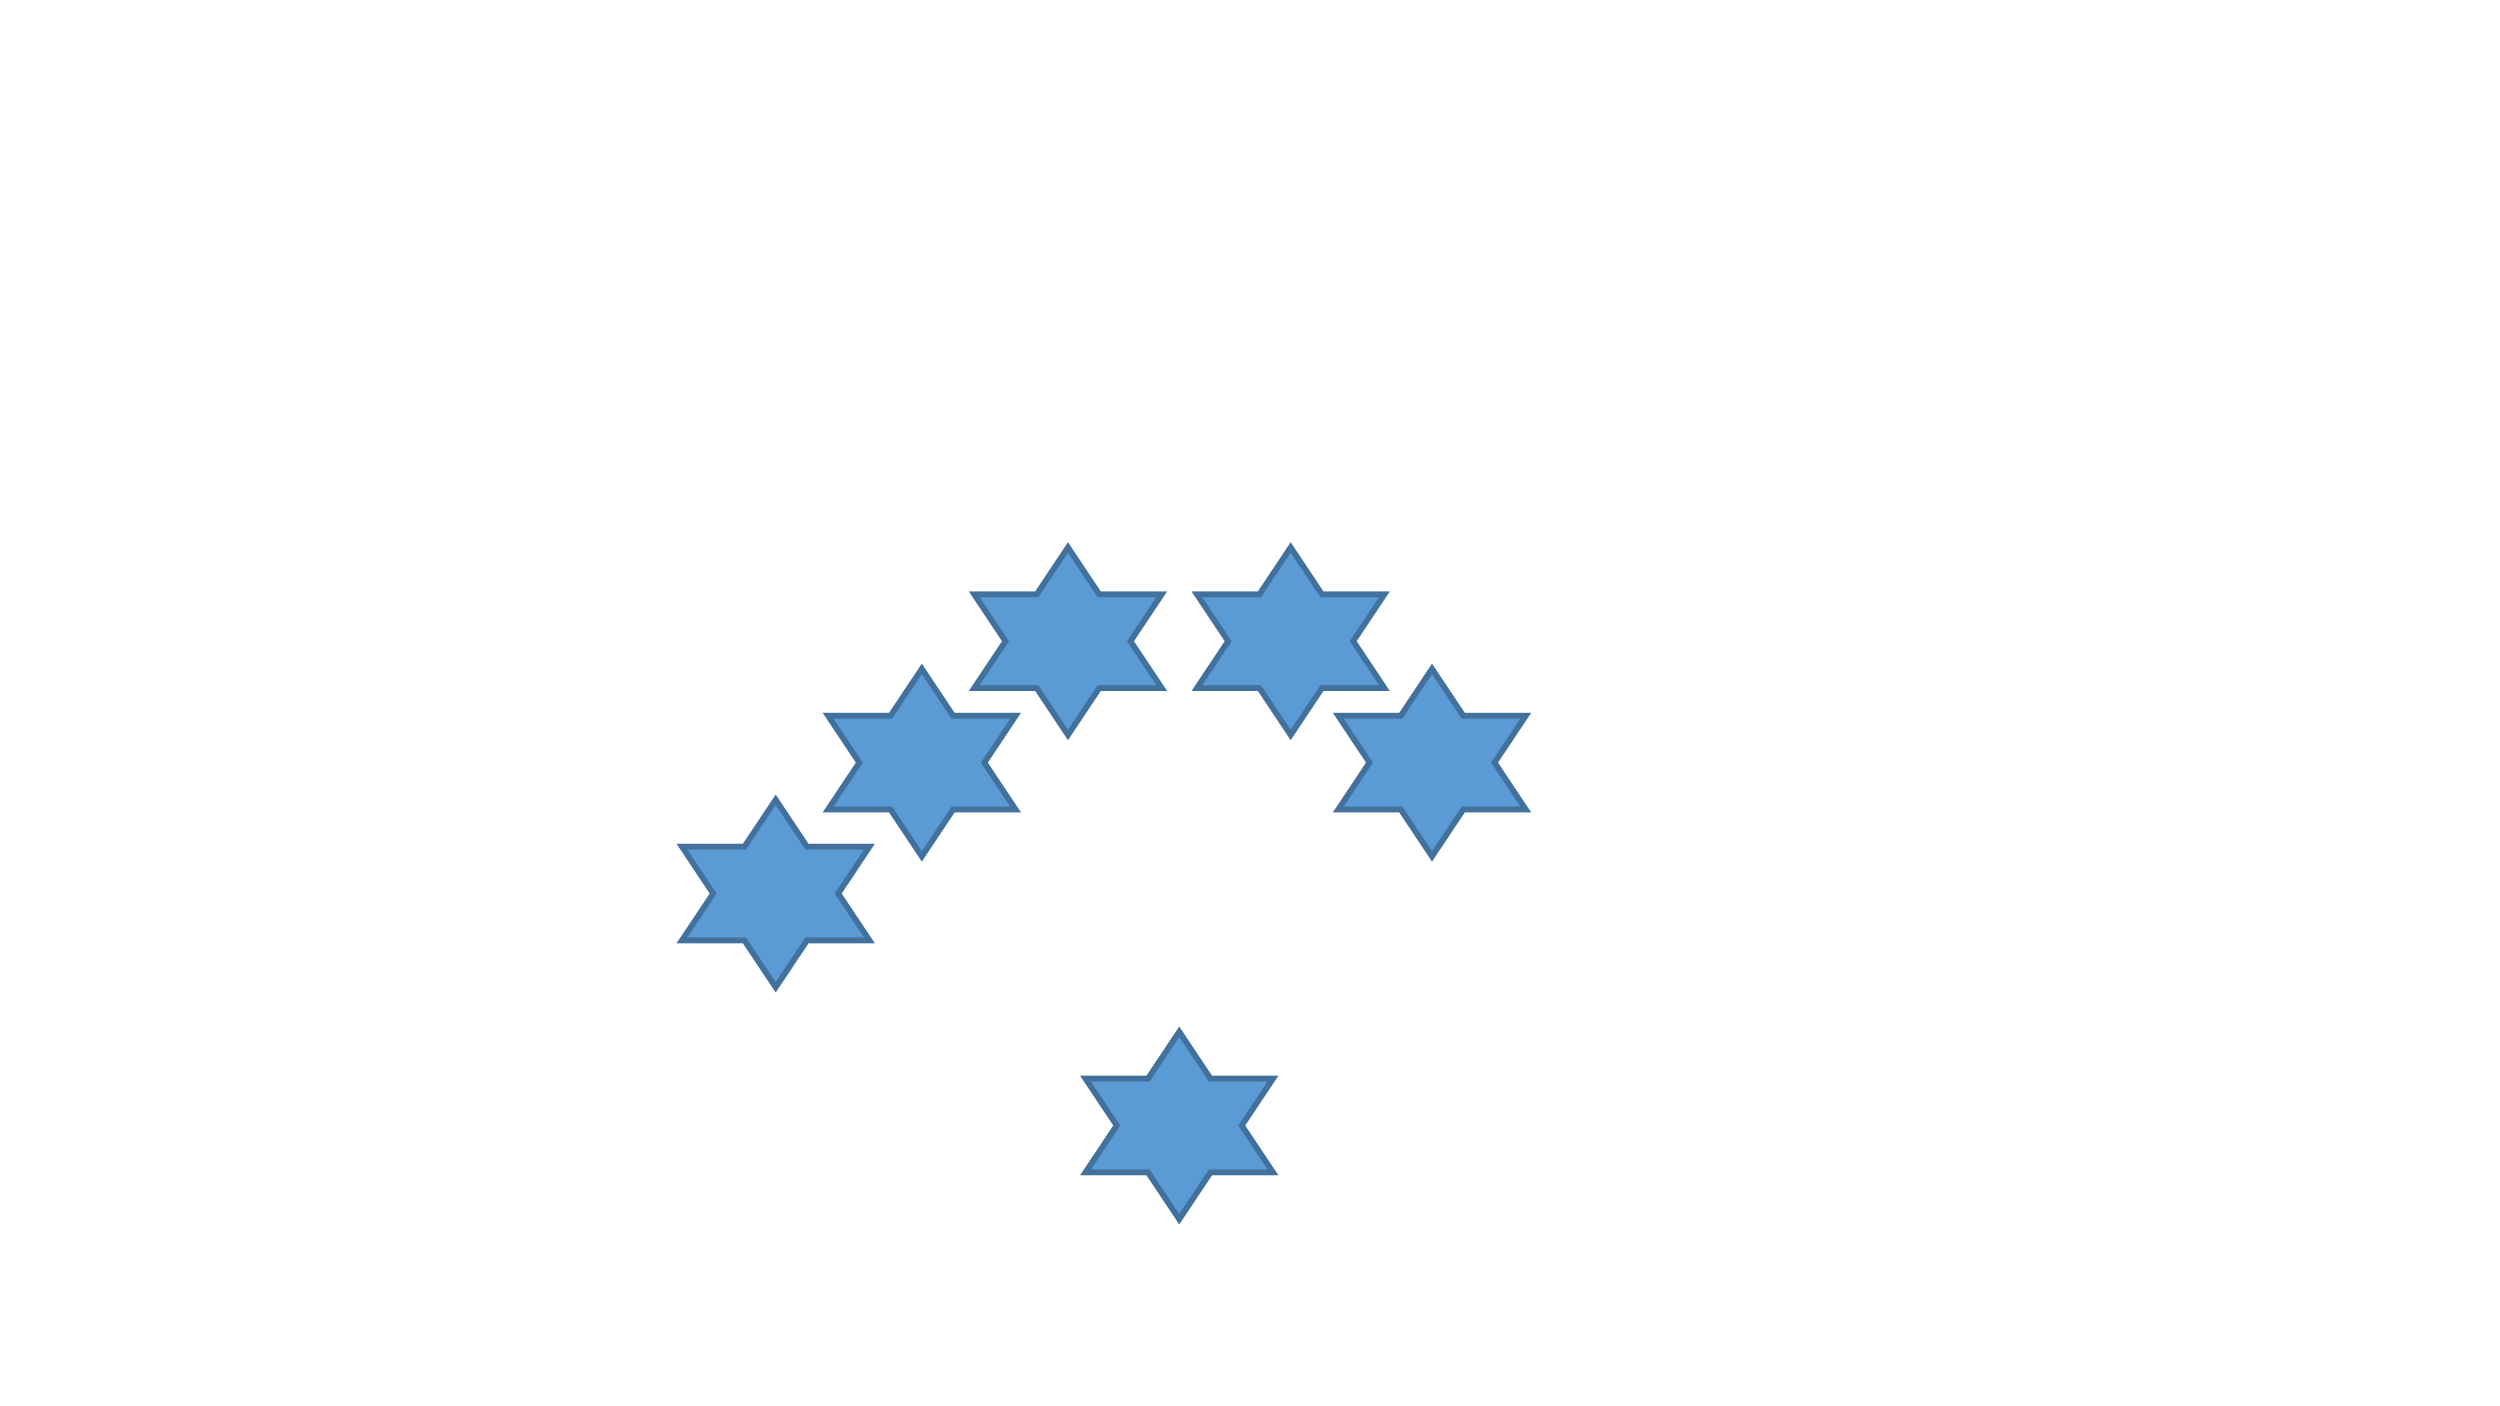 <?xml version="1.0" encoding="utf-8" ?>
<svg baseProfile="full" height="720.0" version="1.1" width="1280.0" xmlns="http://www.w3.org/2000/svg" xmlns:ev="http://www.w3.org/2001/xml-events" xmlns:xlink="http://www.w3.org/1999/xlink">
  <defs>
    <style type="text/css">
<![CDATA[.non-scaling-stroke { vector-effect: non-scaling-stroke; }]]>    </style>
  </defs>
  <svg id="dynamic">
    <defs/>
    <path class="non-scaling-stroke" d="M 2.2380005218714396e-05 24.0 L 32 24 L 48.0 0.0 L 64 24 L 96 24.0 L 80.001 48.0 L 96 72.0 L 64 72 L 48.0 96.0 L 32 72 L 2.2380005218714396e-05 72.0 L 15.999 48.0 Z" fill="#5b9bd5" stroke="#41719c" stroke-width="3" transform="matrix(1.0,0.0,0.0,1.0,555.773,528.249)"/>
  </svg>
  <svg id="static_1">
    <defs/>
    <path class="non-scaling-stroke" d="M 2.2380005218714396e-05 24.0 L 32 24 L 48.0 0.0 L 64 24 L 96 24.0 L 80.001 48.0 L 96 72.0 L 64 72 L 48.0 96.0 L 32 72 L 2.2380005218714396e-05 72.0 L 15.999 48.0 Z" fill="#5b9bd5" stroke="#41719c" stroke-width="3" transform="matrix(1.0,0.0,0.0,1.0,498.804,280.29)"/>
  </svg>
  <svg id="static_2">
    <defs/>
    <path class="non-scaling-stroke" d="M 2.2380005218714396e-05 24.0 L 32 24 L 48.0 0.0 L 64 24 L 96 24.0 L 80.001 48.0 L 96 72.0 L 64 72 L 48.0 96.0 L 32 72 L 2.2380005218714396e-05 72.0 L 15.999 48.0 Z" fill="#5b9bd5" stroke="#41719c" stroke-width="3" transform="matrix(1.0,0.0,0.0,1.0,423.979,342.456)"/>
  </svg>
  <svg id="static_3">
    <defs/>
    <path class="non-scaling-stroke" d="M 2.2380005218714396e-05 24.0 L 32 24 L 48.0 0.0 L 64 24 L 96 24.0 L 80.001 48.0 L 96 72.0 L 64 72 L 48.0 96.0 L 32 72 L 2.2380005218714396e-05 72.0 L 15.999 48.0 Z" fill="#5b9bd5" stroke="#41719c" stroke-width="3" transform="matrix(1.0,0.0,0.0,1.0,612.825,280.29)"/>
  </svg>
  <svg id="static_4">
    <defs/>
    <path class="non-scaling-stroke" d="M 2.2380005218714396e-05 24.0 L 32 24 L 48.0 0.0 L 64 24 L 96 24.0 L 80.001 48.0 L 96 72.0 L 64 72 L 48.0 96.0 L 32 72 L 2.2380005218714396e-05 72.0 L 15.999 48.0 Z" fill="#5b9bd5" stroke="#41719c" stroke-width="3" transform="matrix(1.0,0.0,0.0,1.0,685.196,342.456)"/>
  </svg>
  <svg id="static_5">
    <defs/>
    <path class="non-scaling-stroke" d="M 2.2380005218714396e-05 24.0 L 32 24 L 48.0 0.0 L 64 24 L 96 24.0 L 80.001 48.0 L 96 72.0 L 64 72 L 48.0 96.0 L 32 72 L 2.2380005218714396e-05 72.0 L 15.999 48.0 Z" fill="#5b9bd5" stroke="#41719c" stroke-width="3" transform="matrix(1.0,0.0,0.0,1.0,349.154,409.49)"/>
  </svg>
</svg>
